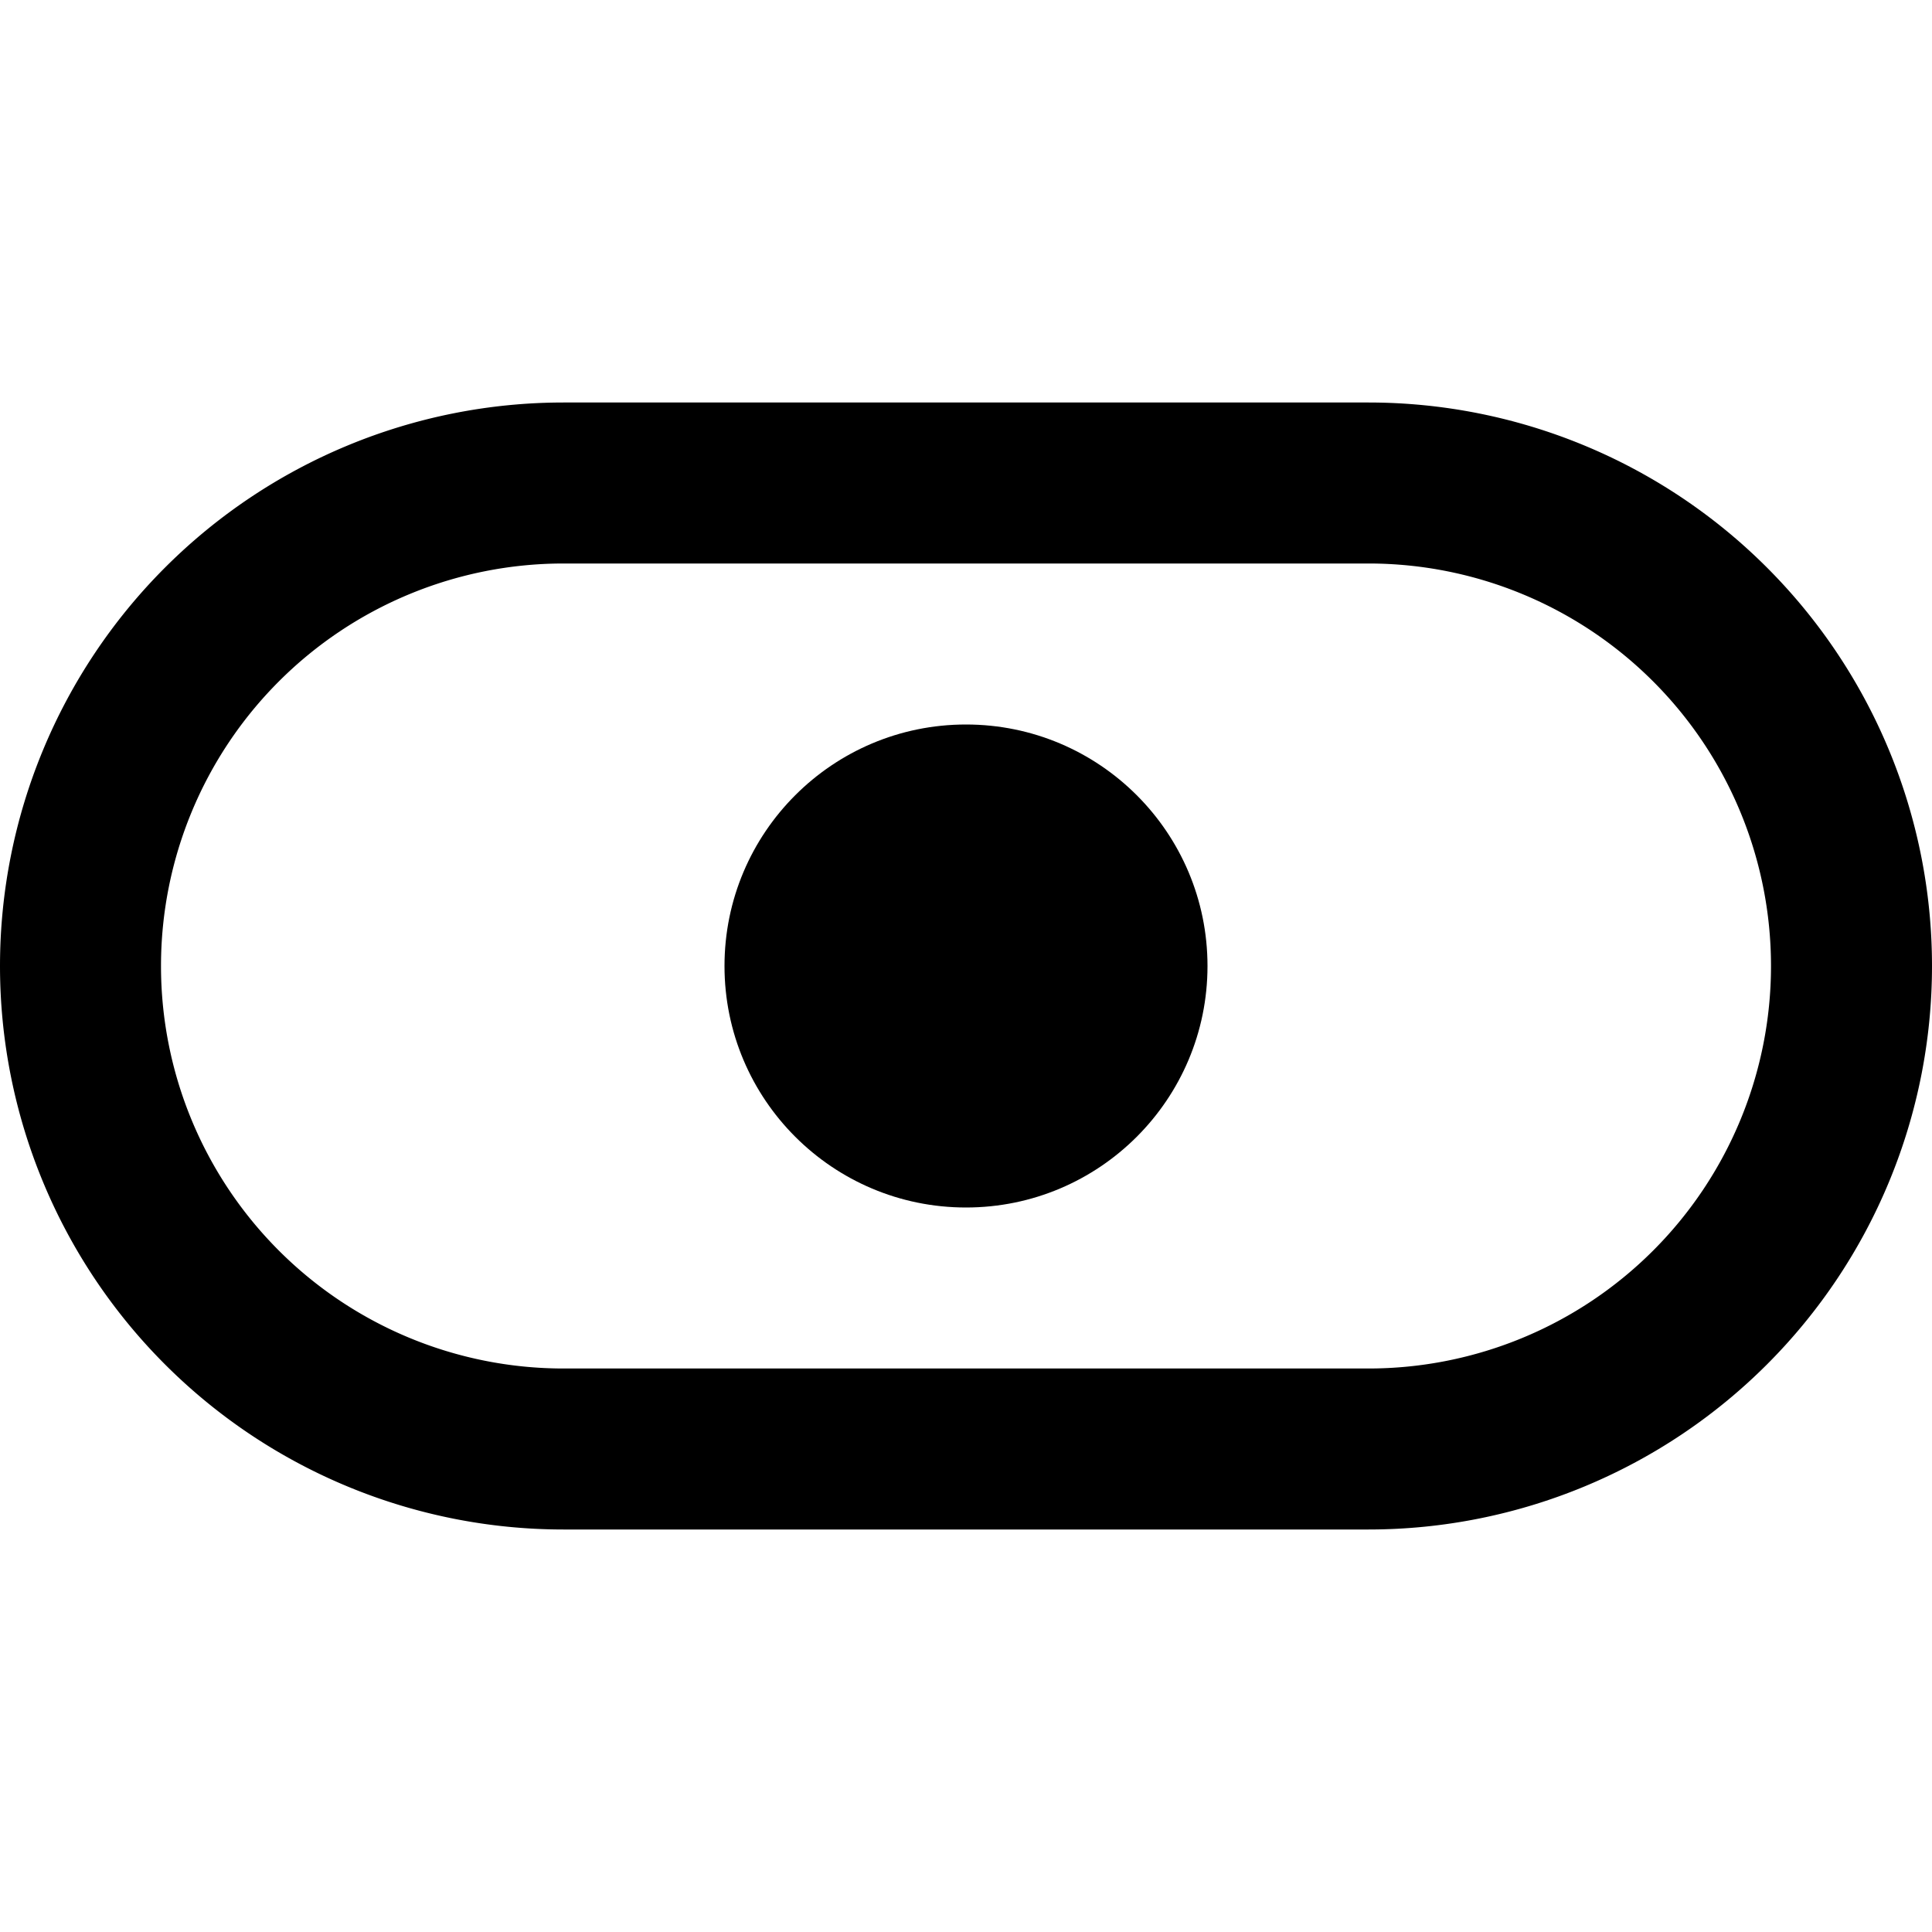 <svg xmlns="http://www.w3.org/2000/svg" viewBox="0 0 12 12">
	<defs>
		<style>
			.thumb, .track { transition: .15s; }
			.off .thumb { transform: translateX(-2.5px); }
			.on .thumb { transform: translateX(2.5px); }
			.track { opacity: 0; transform: scale(0, 1); transform-origin: 2.5px 6px; }
			.on .track { opacity: 1; transform: scale(1, 1); }
		</style>
	</defs>
	<path d="M3.5 3A1 1 0 0 0 3.5 9H8.5A1 1 0 0 0 8.5 3Z" stroke="currentColor" fill="none"/>
	<circle class="thumb" cx="6" cy="6" r="1.5" fill="currentColor"/>
	<path class="track" d="M6.5 4.5A2 2 0 0 0 6.5 7.5H3.5A1 1 0 0 1 3.5 4.5Z" fill="currentColor" />
</svg>
